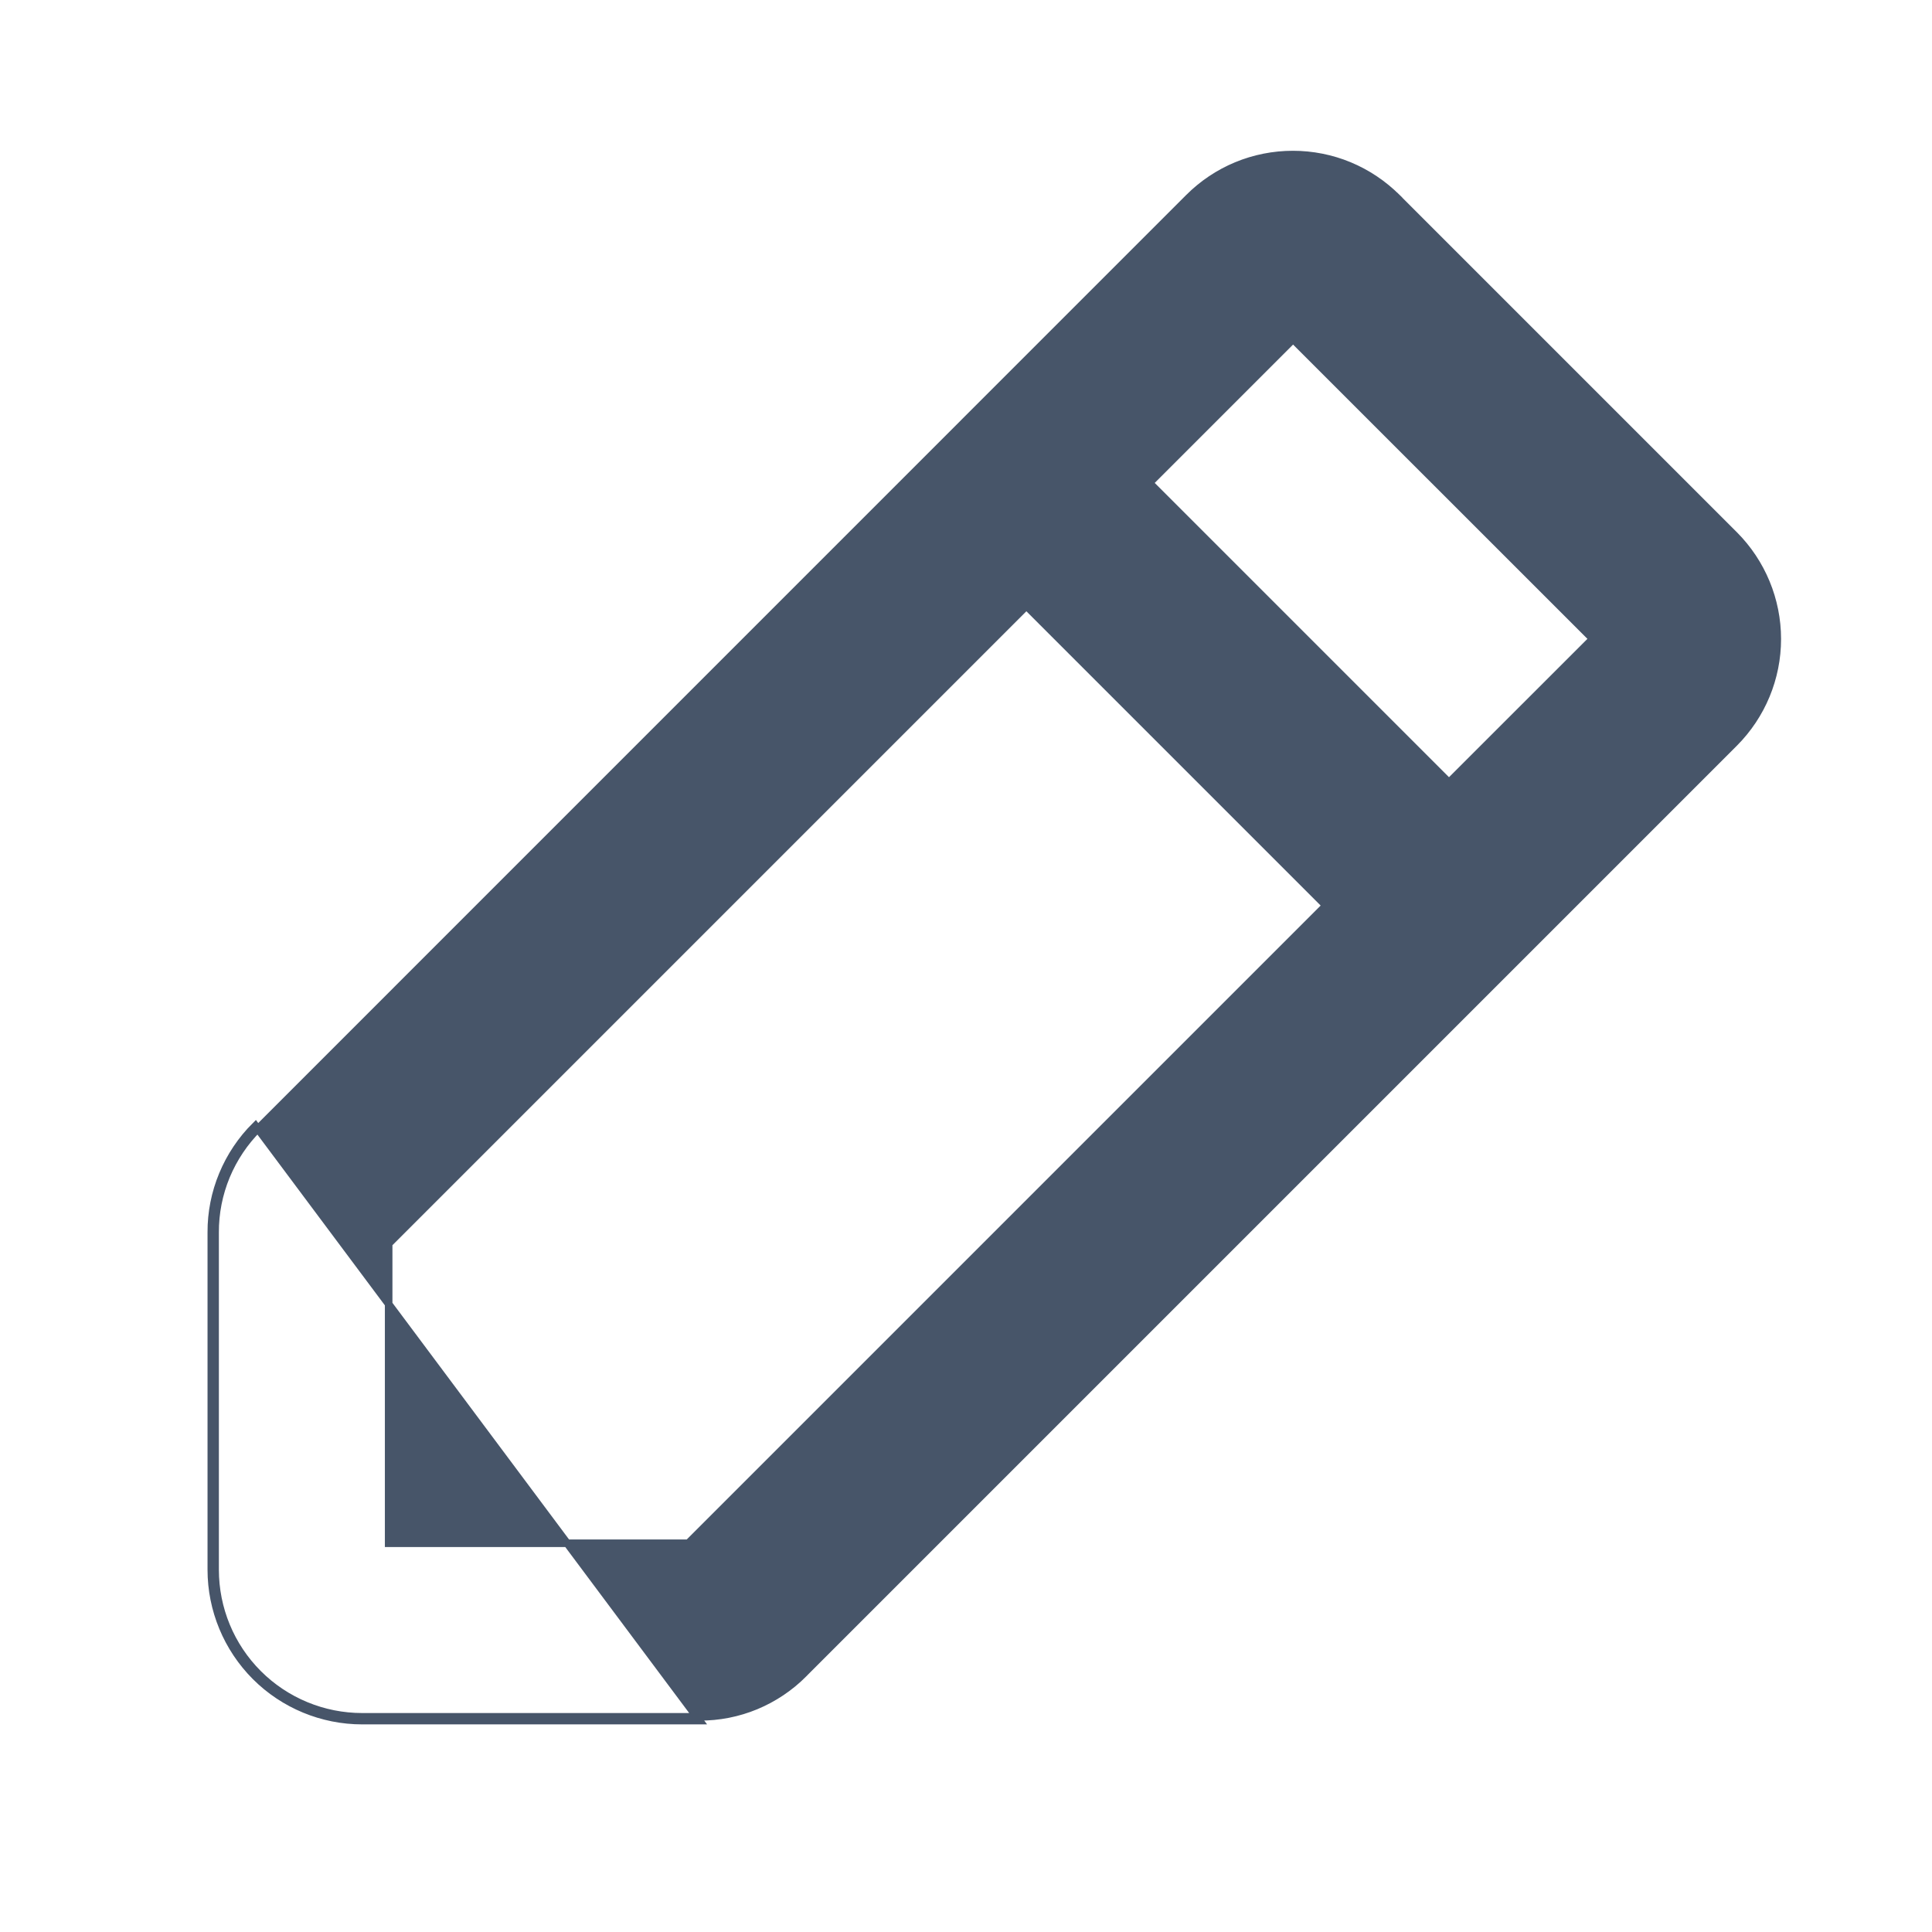 <svg width="24" height="24" viewBox="0 0 24 24" fill="none" xmlns="http://www.w3.org/2000/svg">
<path d="M14.768 2.456L14.768 2.456C14.938 2.286 15.139 2.151 15.361 2.059C15.583 1.967 15.821 1.92 16.061 1.92C16.301 1.92 16.539 1.967 16.761 2.059C16.982 2.151 17.184 2.286 17.354 2.456L17.387 2.422L17.354 2.456L21.543 6.645C21.885 6.988 22.078 7.453 22.078 7.938C22.078 8.423 21.885 8.887 21.543 9.23L9.982 20.791L9.982 20.792C9.813 20.962 9.611 21.097 9.39 21.189C9.168 21.281 8.93 21.328 8.69 21.327H8.69H4.5C4.015 21.327 3.55 21.135 3.207 20.792C2.864 20.449 2.672 19.984 2.672 19.499L2.672 15.309L2.672 15.309C2.671 15.069 2.718 14.831 2.81 14.609C2.902 14.388 3.037 14.186 3.207 14.017L3.208 14.017L14.768 2.456ZM8.531 19.171H8.551L8.564 19.157L16.439 11.282L16.473 11.249L16.439 11.216L12.783 7.56L12.75 7.527L12.717 7.56L4.842 15.435L4.828 15.448V15.468V19.124V19.171H4.875H8.531ZM17.967 9.688L18 9.722L18.033 9.688L19.753 7.969L19.786 7.936L19.753 7.903L16.096 4.247L16.063 4.213L16.03 4.247L14.311 5.966L14.277 5.999L14.311 6.032L17.967 9.688ZM4.5 21.374H8.69L3.174 13.984C3 14.157 2.861 14.364 2.767 14.591C2.672 14.819 2.624 15.063 2.625 15.309V19.499C2.625 19.996 2.823 20.473 3.174 20.825C3.526 21.177 4.003 21.374 4.5 21.374Z" fill="#475569" stroke="#475569" stroke-width="0.094"/>
</svg>
